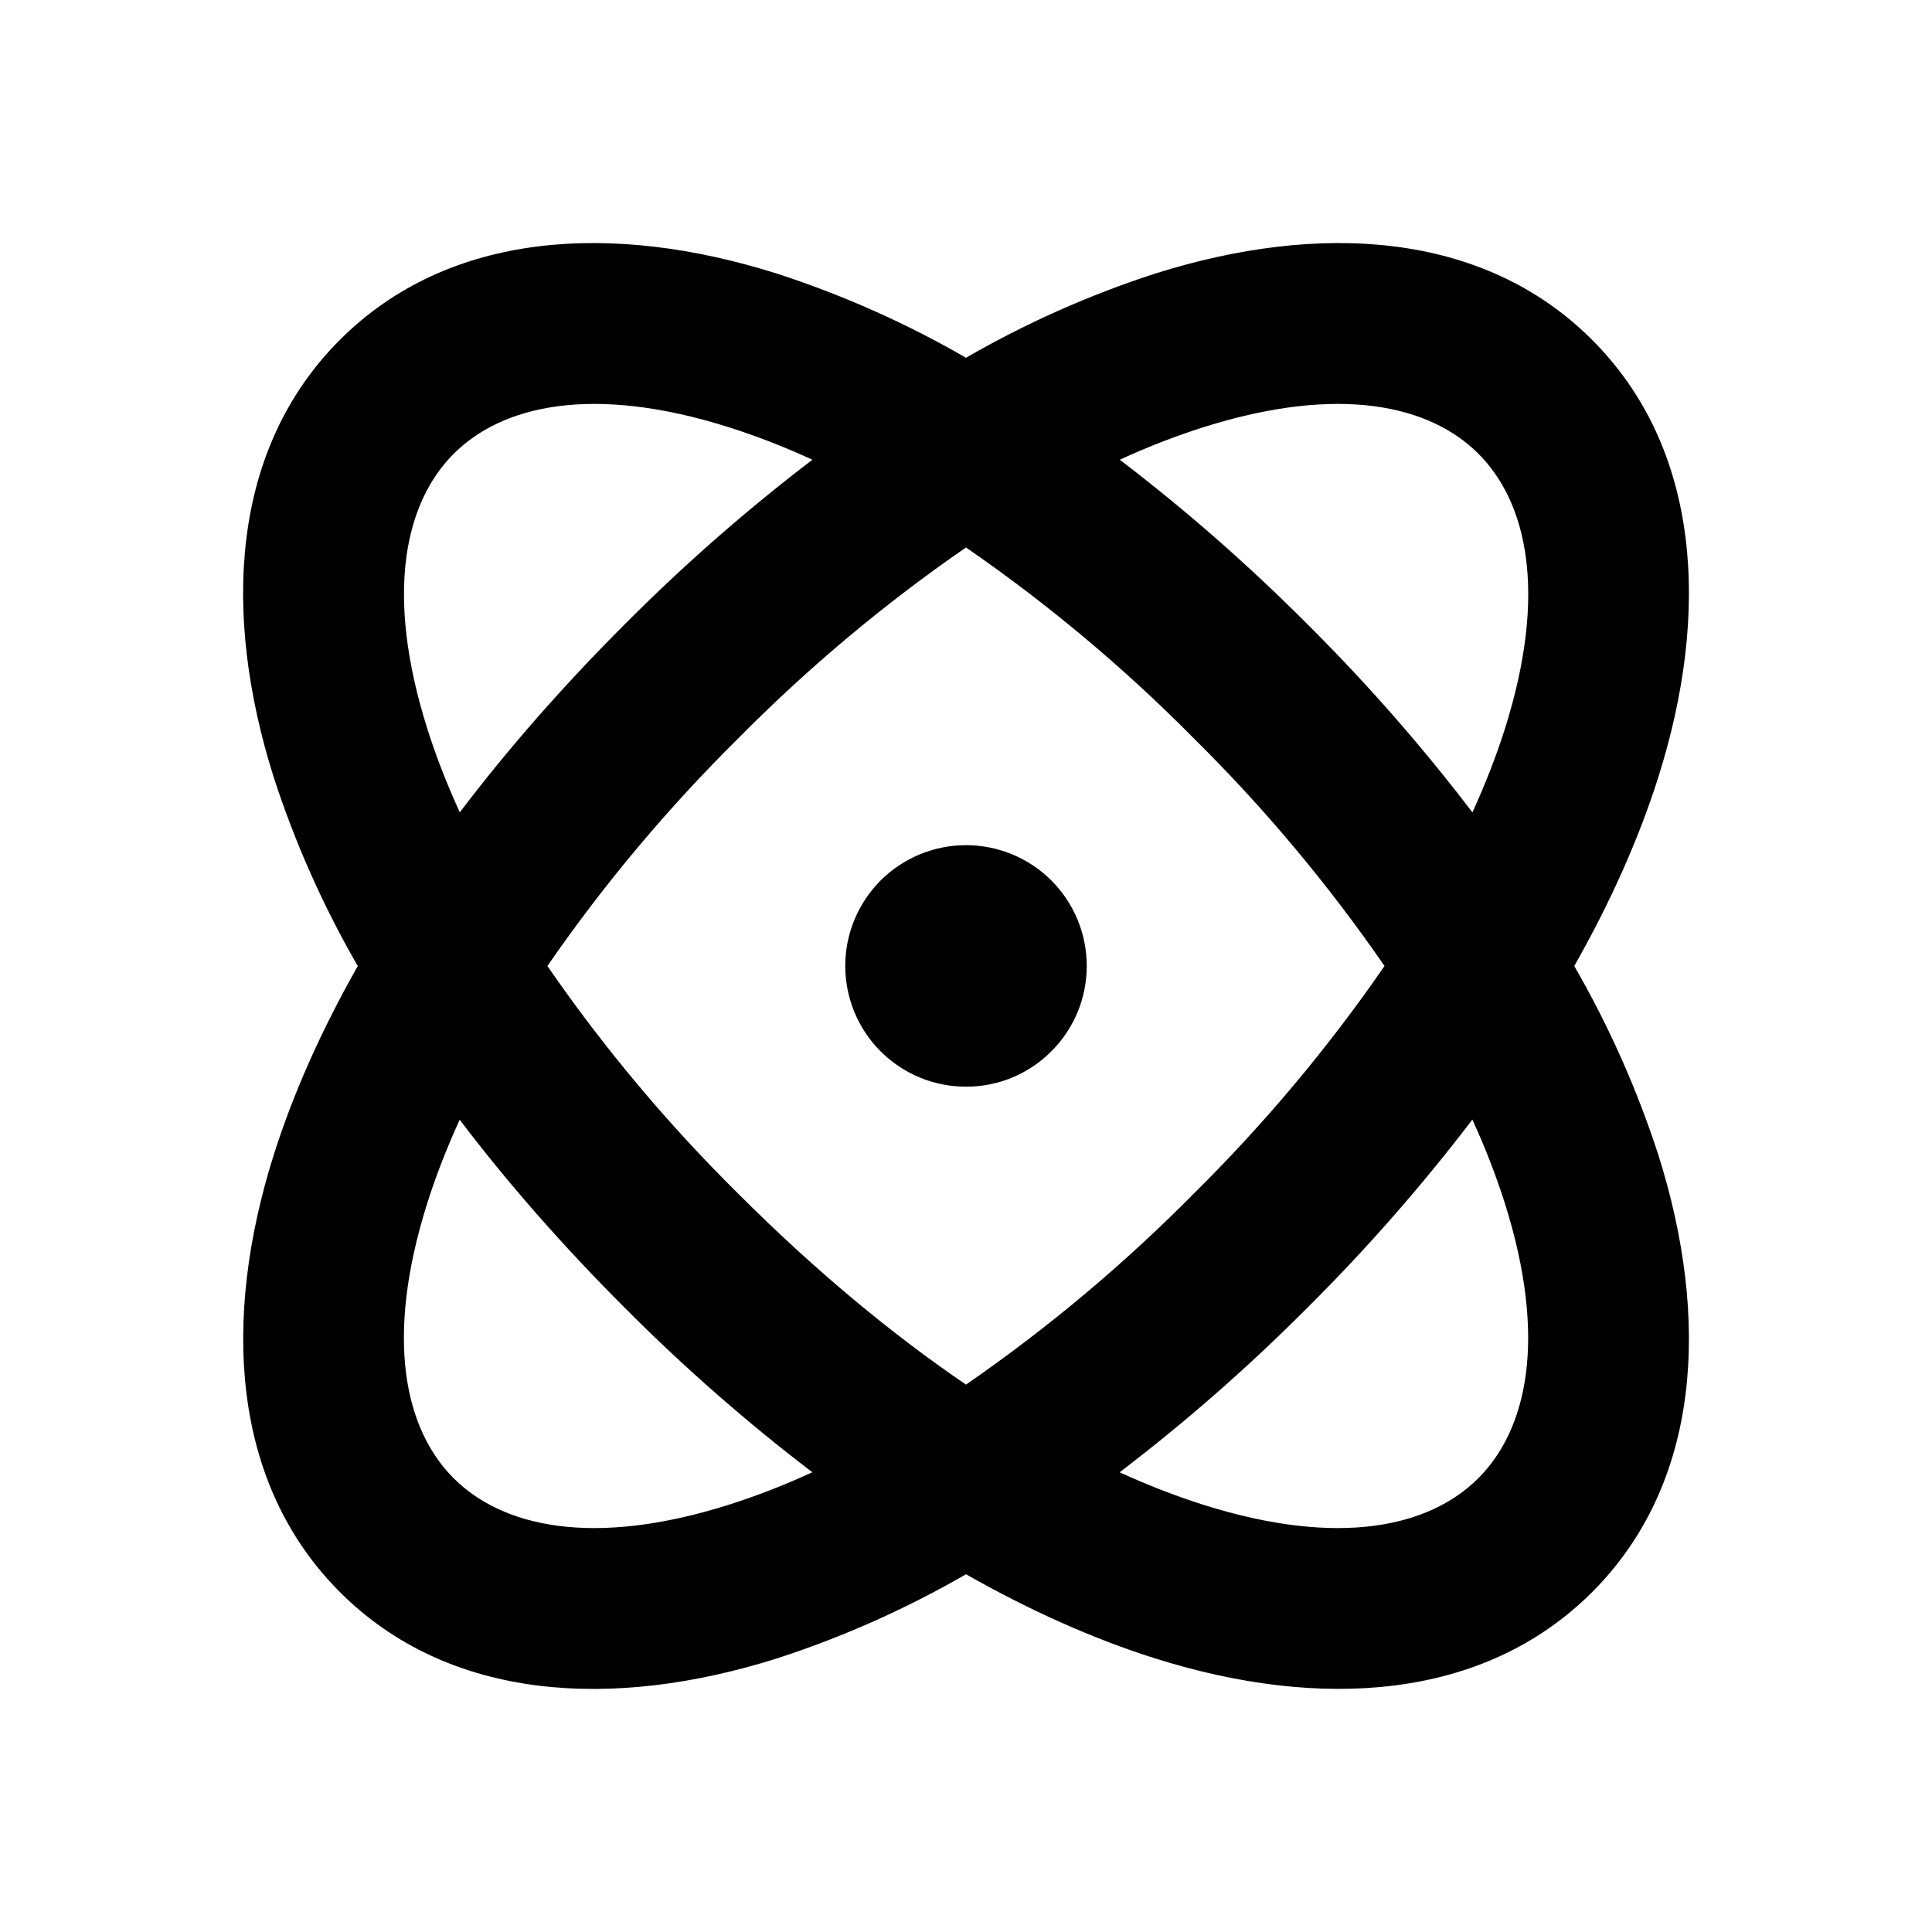 <svg width="24" height="24" viewBox="0 0 24 24" fill="none" xmlns="http://www.w3.org/2000/svg">
<g clip-path="url(#clip0_29_2)">
<path fill-rule="evenodd" clip-rule="evenodd" d="M13.91 18.29C14.248 18.445 14.594 18.58 14.948 18.693C16.646 19.229 17.764 18.963 18.364 18.363C18.964 17.764 19.23 16.645 18.694 14.948C18.581 14.593 18.446 14.246 18.29 13.908C17.662 14.732 16.978 15.512 16.243 16.243C15.512 16.977 14.733 17.661 13.909 18.289L13.91 18.29ZM12 17.2C13.015 16.499 13.962 15.705 14.829 14.828C15.706 13.961 16.499 13.015 17.199 12C16.499 10.985 15.706 10.038 14.829 9.171C13.962 8.294 13.015 7.501 12 6.801C10.985 7.501 10.039 8.294 9.172 9.171C8.295 10.038 7.501 10.985 6.8 12C7.5 13.015 8.293 13.961 9.17 14.828C10.133 15.791 11.086 16.578 12 17.2ZM5.71 13.909C6.3 14.687 6.984 15.469 7.758 16.243C8.488 16.977 9.268 17.661 10.091 18.289C9.753 18.445 9.406 18.58 9.052 18.693C7.355 19.229 6.236 18.963 5.636 18.364C5.036 17.764 4.771 16.646 5.307 14.948C5.412 14.615 5.547 14.268 5.711 13.908L5.71 13.909ZM4.445 12C3.989 12.803 3.64 13.59 3.401 14.345C2.756 16.388 2.871 18.425 4.223 19.778C5.576 21.131 7.613 21.246 9.656 20.6C10.472 20.335 11.257 19.985 12 19.556C12.803 20.012 13.59 20.361 14.345 20.6C16.389 21.245 18.425 21.13 19.778 19.778C21.131 18.425 21.246 16.388 20.6 14.345C20.335 13.529 19.985 12.743 19.556 12C20.012 11.197 20.361 10.41 20.6 9.655C21.246 7.612 21.131 5.575 19.778 4.222C18.426 2.869 16.388 2.754 14.345 3.4C13.529 3.665 12.743 4.015 12 4.444C11.257 4.015 10.471 3.665 9.655 3.4C7.612 2.754 5.575 2.869 4.222 4.222C2.869 5.575 2.755 7.612 3.4 9.655C3.665 10.471 4.015 11.257 4.444 12H4.445ZM5.712 10.091C6.302 9.313 6.985 8.531 7.759 7.757C8.489 7.023 9.269 6.339 10.092 5.711C9.754 5.555 9.407 5.42 9.053 5.307C7.356 4.771 6.237 5.037 5.637 5.636C5.037 6.236 4.772 7.354 5.308 9.052C5.413 9.385 5.548 9.732 5.712 10.092V10.091ZM13.91 5.711C14.248 5.555 14.595 5.42 14.949 5.307C16.647 4.771 17.765 5.037 18.365 5.636C18.965 6.236 19.231 7.354 18.695 9.052C18.589 9.385 18.455 9.732 18.291 10.092C17.663 9.268 16.979 8.488 16.244 7.757C15.513 7.023 14.734 6.339 13.91 5.711ZM13.5 12C13.5 12.197 13.461 12.392 13.386 12.574C13.31 12.756 13.2 12.921 13.06 13.06C12.921 13.2 12.756 13.31 12.574 13.386C12.392 13.461 12.197 13.5 11.999 13.499C11.803 13.499 11.607 13.461 11.425 13.385C11.244 13.31 11.078 13.199 10.939 13.06C10.8 12.921 10.689 12.755 10.614 12.573C10.539 12.391 10.5 12.196 10.5 11.999C10.5 11.601 10.658 11.22 10.939 10.938C11.221 10.657 11.602 10.499 12 10.499C12.398 10.499 12.779 10.657 13.061 10.938C13.342 11.22 13.5 11.601 13.5 11.999V12Z" fill="black"/>
</g>
<defs>
<clipPath id="clip0_29_2">
<rect width="24" height="24" fill="white"/>
</clipPath>
</defs>
</svg>
